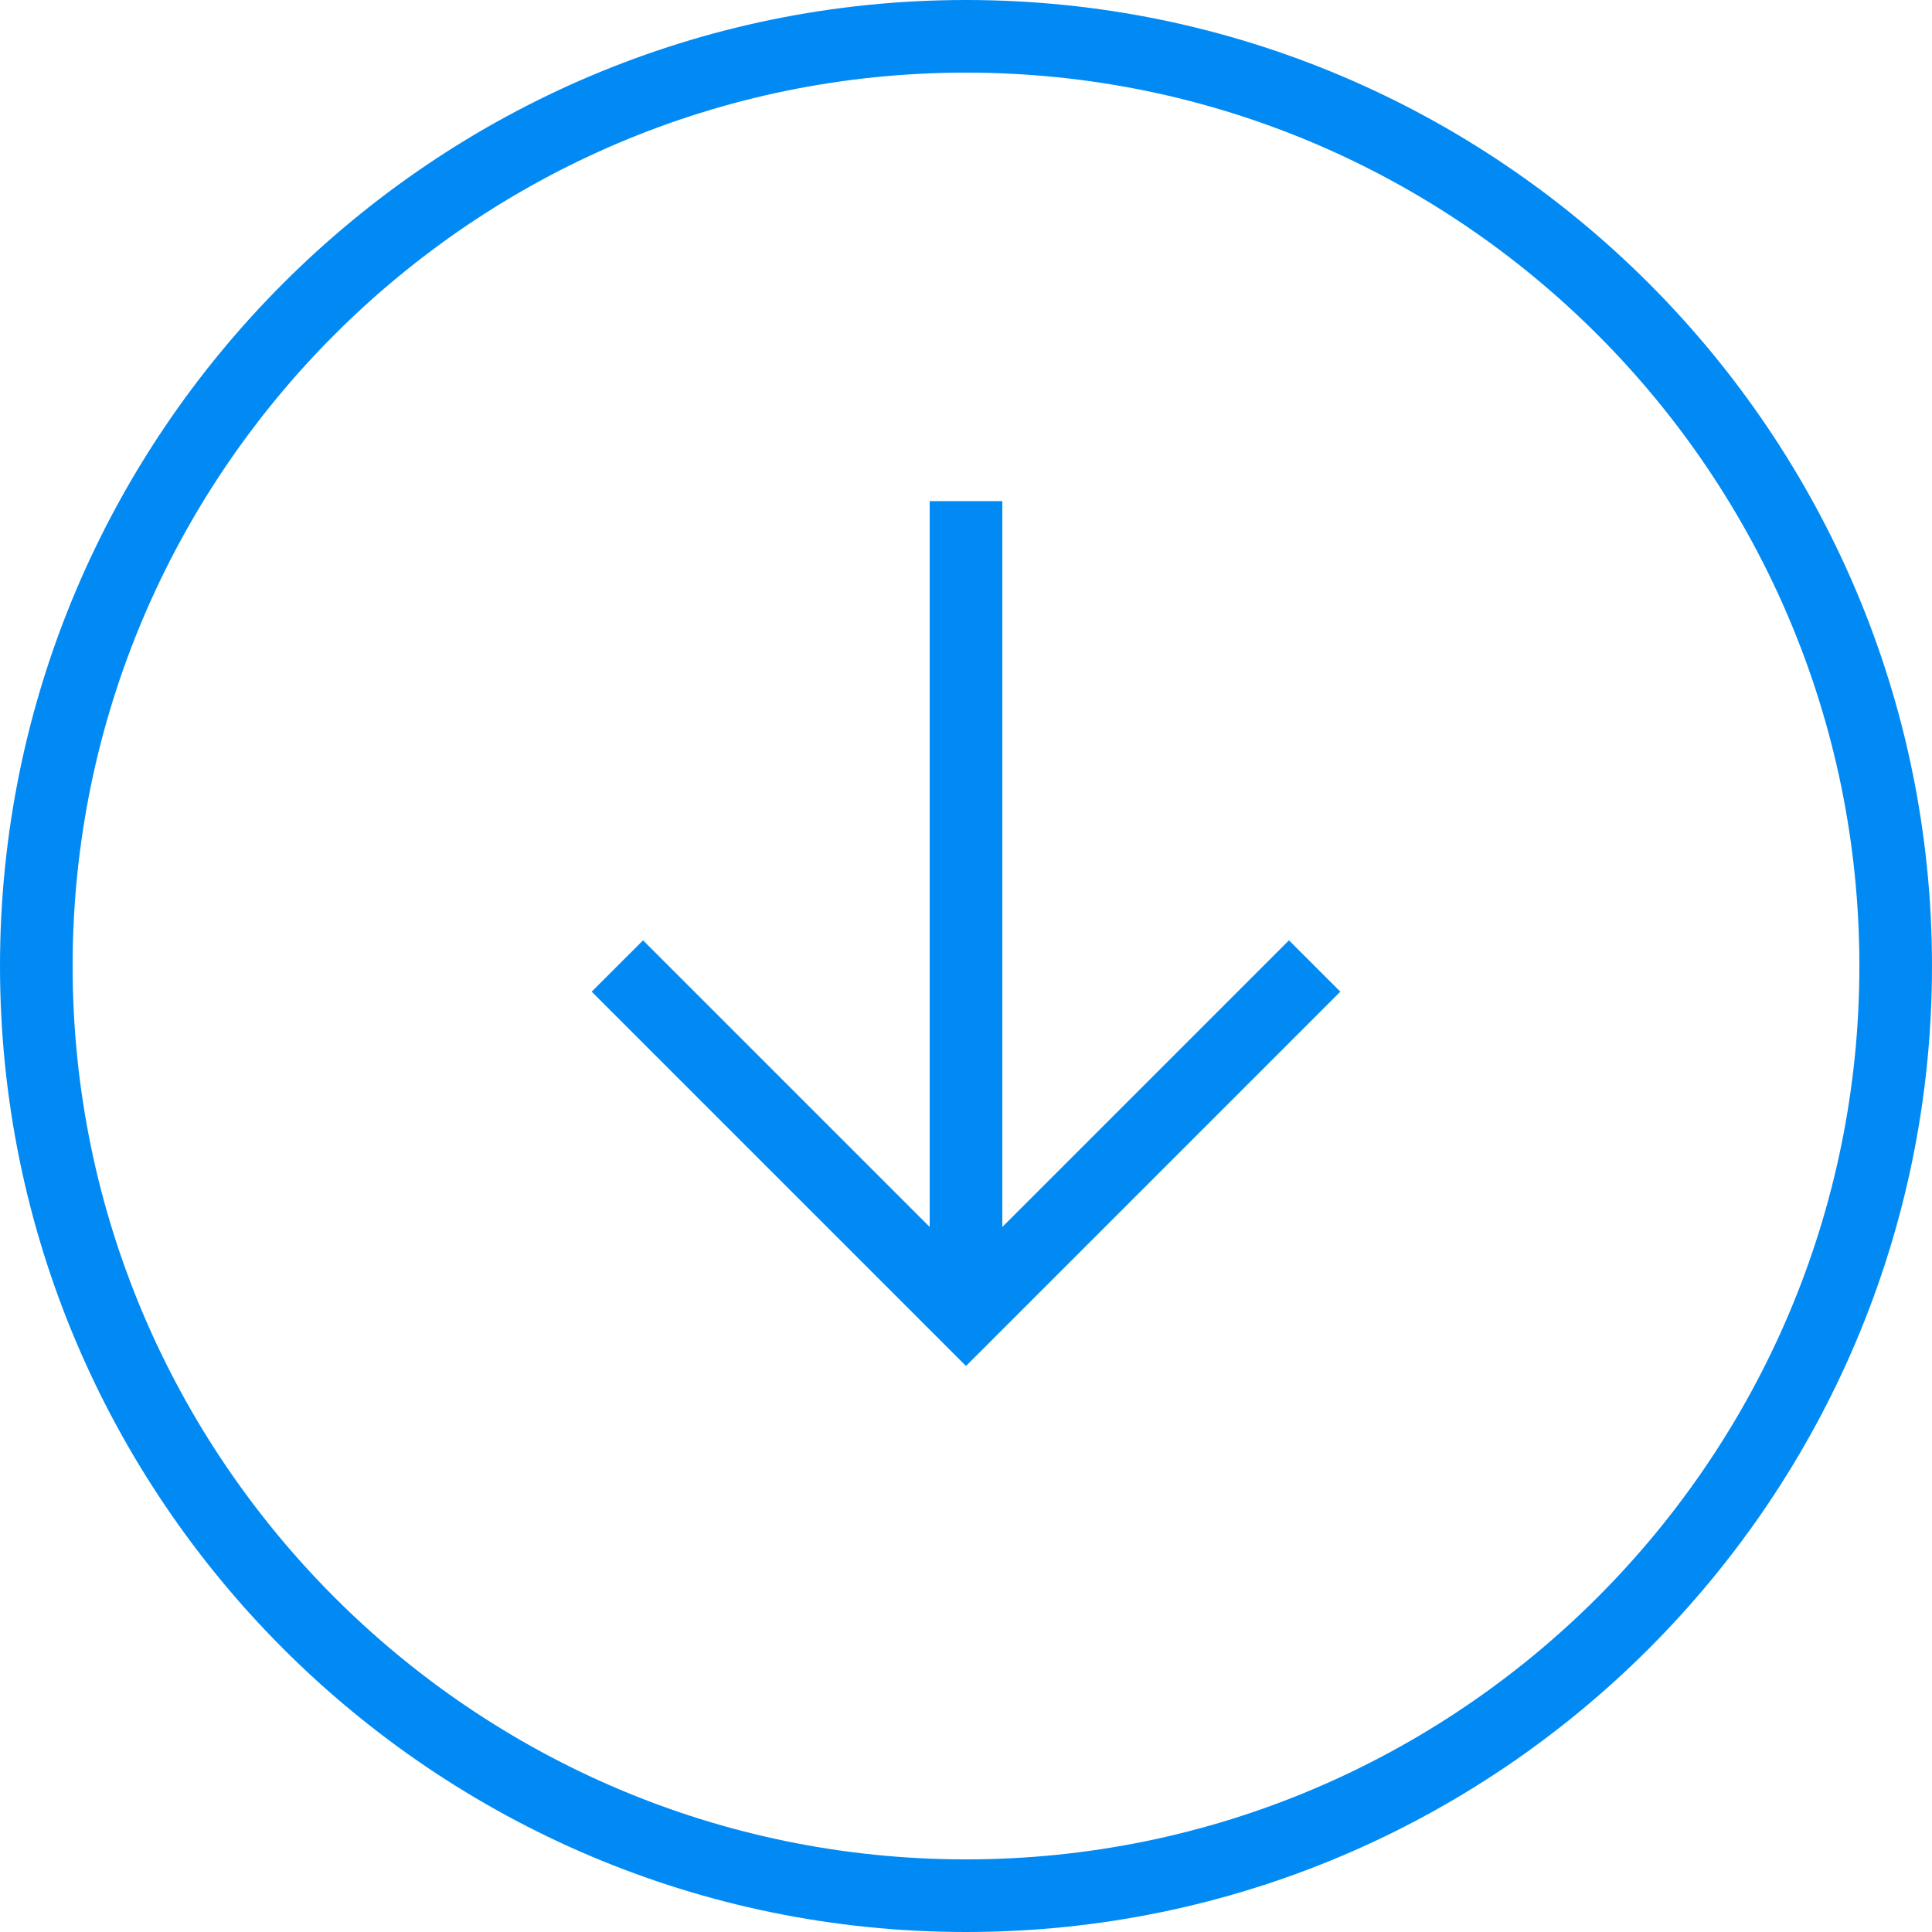<svg xmlns="http://www.w3.org/2000/svg" xmlns:xlink="http://www.w3.org/1999/xlink" width="56" height="56" version="1.1" viewBox="0 0 56 56"><title>arrow</title><desc>Created with Sketch.</desc><g id="Page-1" fill="none" fill-rule="evenodd" stroke="none" stroke-width="1"><g id="arrow" fill="#028AF4"><path id="Shape" d="M29.053,35.564 L29.053,14.526 L26.947,14.526 L26.947,35.564 L18.639,27.256 L17.15,28.744 L28,39.594 L38.85,28.744 L37.361,27.256 L29.053,35.564 Z"/><path id="Shape" d="M28,0 C12.561,0 0,12.561 0,28 C0,43.439 12.561,56 28,56 C43.439,56 56,43.439 56,28 C56,12.561 43.439,0 28,0 L28,0 Z M28,53.895 C13.721,53.895 2.105,42.279 2.105,28 C2.105,13.721 13.721,2.105 28,2.105 C42.279,2.105 53.895,13.721 53.895,28 C53.895,42.279 42.279,53.895 28,53.895 L28,53.895 Z"/></g></g></svg>
